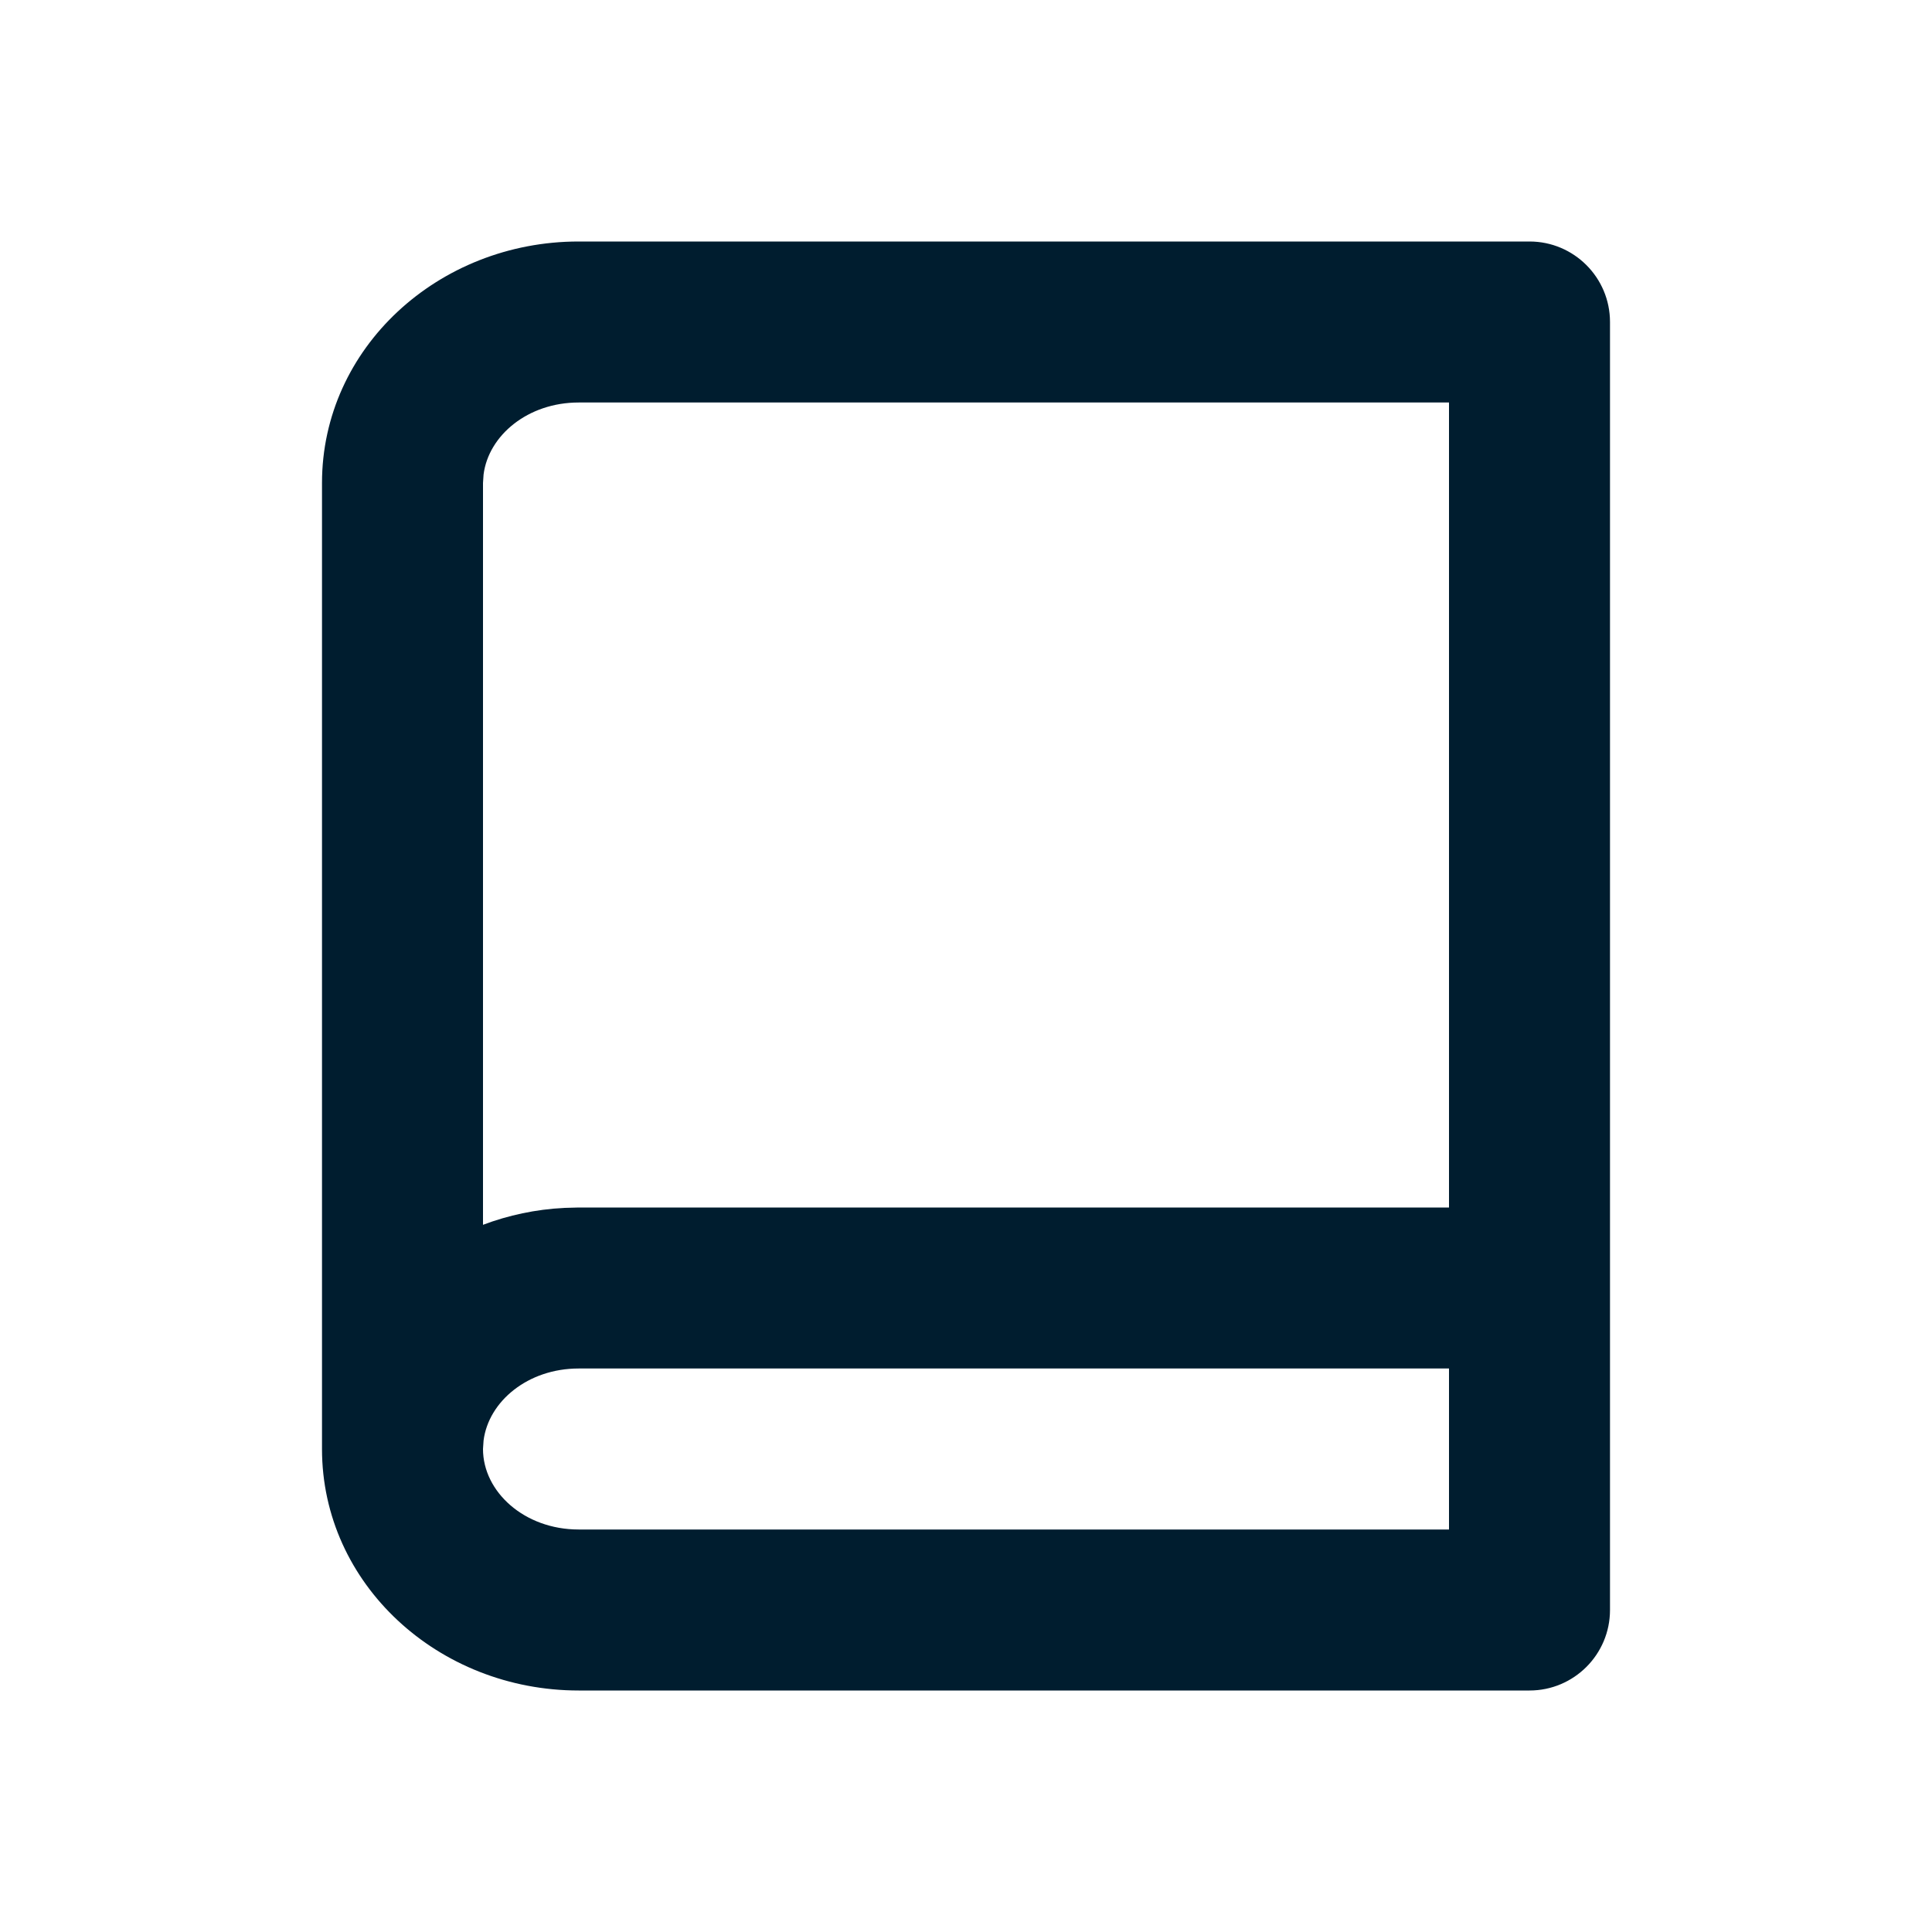 <svg xmlns="http://www.w3.org/2000/svg" width="24" height="24" viewBox="0 0 24 24">
  <path fill="#001D2F" fill-rule="evenodd" d="M19,3 C19.552,3 20,3.448 20,4 L20,4 L20,20 C20,20.552 19.552,21 19,21 L19,21 L7.188,21 C5.446,21 4,19.678 4,18 L4,18 L4,6 C4,4.322 5.446,3 7.188,3 L7.188,3 Z M18,17 L7.188,17 C6.558,17 6.069,17.408 6.007,17.895 L6,18 C6,18.531 6.513,19 7.188,19 L7.188,19 L18,19 L18,17 Z M18,5 L7.188,5 C6.558,5 6.069,5.408 6.007,5.895 L6.007,5.895 L6,6 L6,15.215 C6.315,15.096 6.655,15.023 7.008,15.005 L7.188,15 L18,15 L18,5 Z"/>
</svg>
